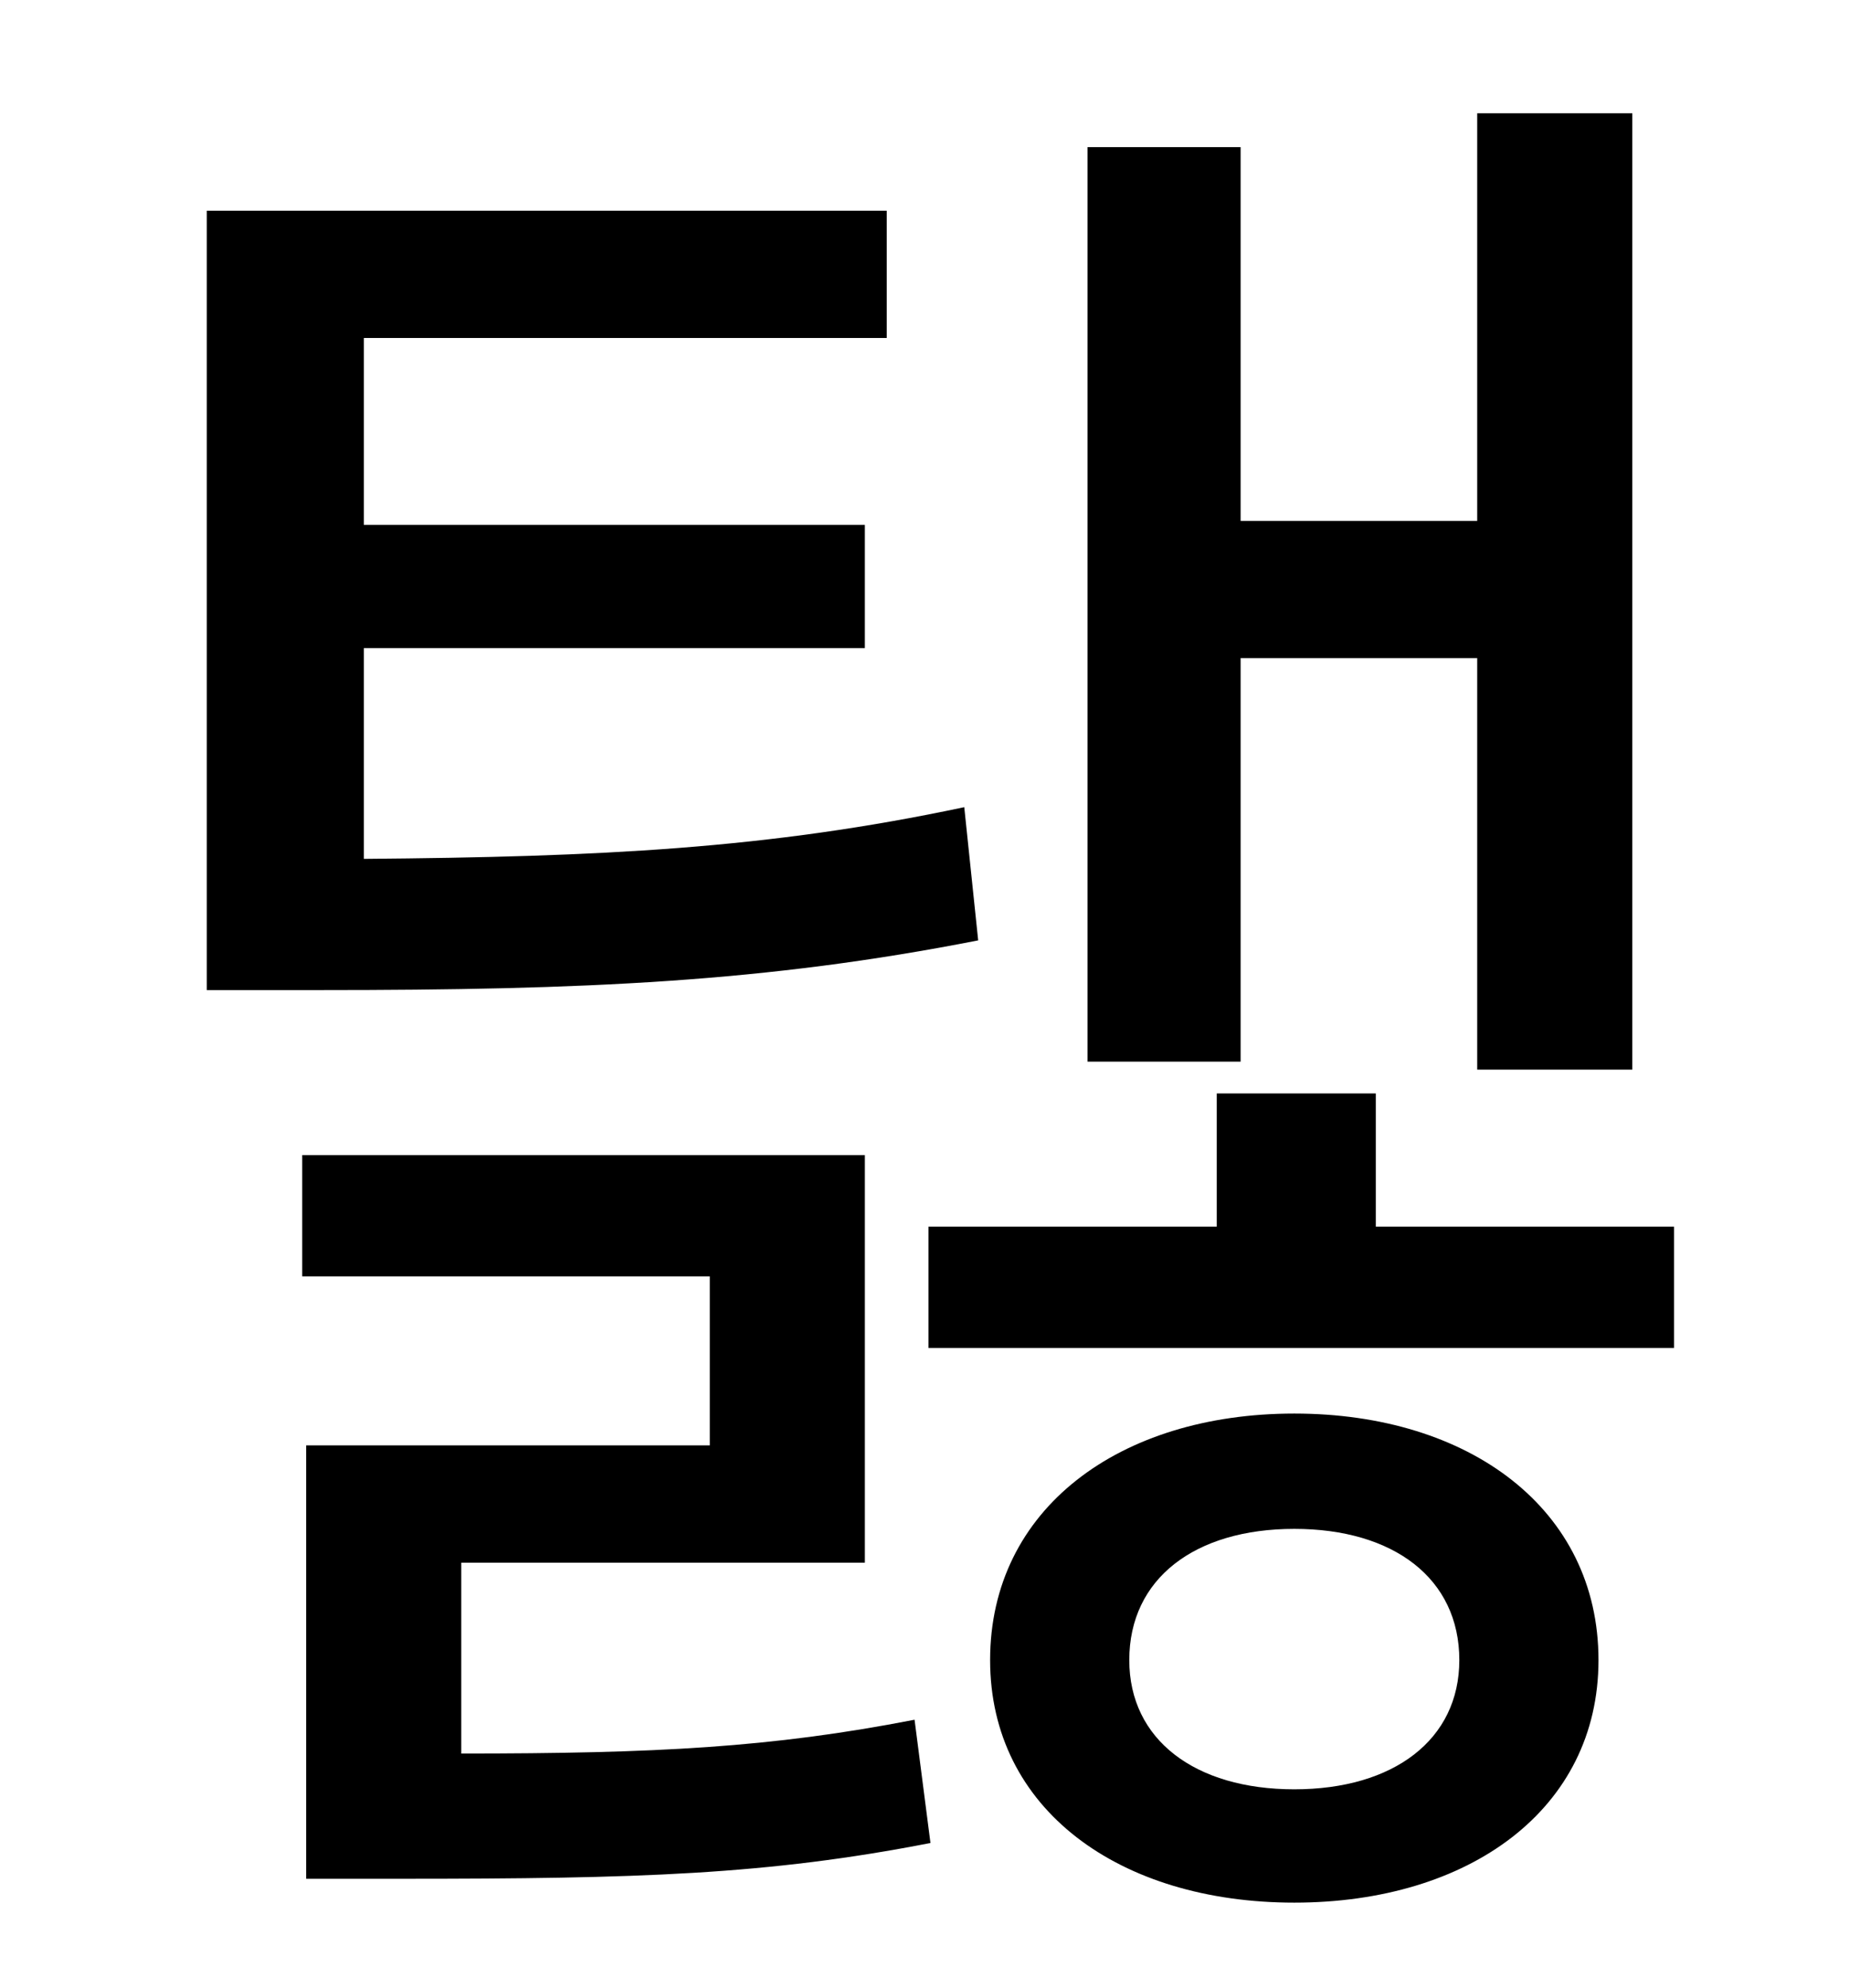 <?xml version="1.0" standalone="no"?>
<!DOCTYPE svg PUBLIC "-//W3C//DTD SVG 1.1//EN" "http://www.w3.org/Graphics/SVG/1.1/DTD/svg11.dtd" >
<svg xmlns="http://www.w3.org/2000/svg" xmlns:xlink="http://www.w3.org/1999/xlink" version="1.1" viewBox="-10 0 930 1000">
   <path fill="currentColor"
d="M614 331v203h-77v-460h77v188h119v-205h78v481h-78v-207h-119zM475 406l7 67c-107 21 -198 25 -331 25h-57v-392h342v64h-263v94h252v62h-252v106c119 -1 203 -5 302 -26zM222 786v96c98 0 156 -3 228 -17l8 62c-82 16 -147 18 -266 18h-48v-218h203v-85h-205v-61h283
v205h-203zM641 900c50 0 83 -25 83 -65c0 -41 -33 -66 -83 -66s-83 25 -83 66c0 40 33 65 83 65zM641 711c88 0 153 48 153 124c0 75 -65 122 -153 122s-153 -47 -153 -122c0 -76 65 -124 153 -124zM682 617h150v61h-375v-61h145v-67h80v67z" />
</svg>
